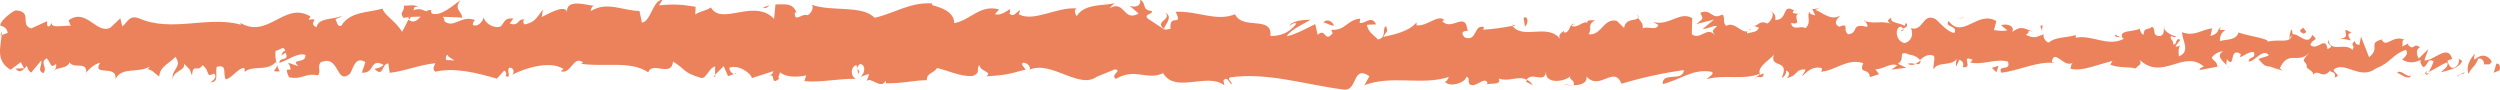 <svg xmlns="http://www.w3.org/2000/svg" data-name="Livello 2" viewBox="0 0 183.09 6.57"><g data-name="Livello 1"><path d="M183.04 5.16c.1-.17.05-.56-.22-.49l-.19.66.41-.17ZM181.26 3.93c-.31.32-.68.88-.48 1.49.31-.63.39-.37.72-1.12.27-.08.46.22.42.46.09-.17.41.15.56-.27-.34-.51-.78-.54-1.24-.12-.1-.15 0-.32.02-.44ZM155.32 2.74l.17.08s-.1-.07-.17-.08ZM139.24 2.28c.12-.02.17-.08.18-.14-.11.04-.21.08-.18.14ZM136.5 1.53c.06.02.11.03.16.05-.06-.06-.12-.1-.16-.05ZM155.32 2.74l-.43-.21c-.03.22.22.16.43.21ZM177.68 5.5a.48.48 0 0 0 .23-.17c-.07.03-.15.05-.22.07 0 .04 0 .07-.01.1ZM162.41 2.24h.13c.04-.08.08-.17.11-.27l-.24.27ZM167.85 2.18c-.12-.03-.17.54-.22.78.07-.23.16-.34.27-.38 0-.11-.01-.23-.05-.4ZM176.47 3.22l.15-.08s-.11.05-.15.08ZM158.52 2.1c0-.08-.03-.16-.05-.2 0 .07.02.14.05.2ZM6.32 5.42v-.1c-.03.06-.04.1 0 .1ZM.03 2.6l.09-.03c.01-.11.02-.21.02-.31l-.11.34ZM131.48.78s.01 0 .02.01c.13-.06.06-.05-.02-.01ZM85.34.93c.52.51-.85.64-.07 1.2-.07-.22.72-.87.07-1.2ZM177.54 5.43c-.07 0-.15.01-.22 0 .1.02.17.02.22 0Z" style="fill:#ec825b"/><path d="m85.27 2.13.08.05s-.05-.04-.08-.06ZM119.9 1.05c.02.1.07.17.12.25 0-.06-.03-.13-.12-.25ZM128.52 1.9l-.21-.08c.08.05.15.07.21.08ZM115.41 1.82c-.12-.04-.15-.12-.31-.05.01.03.03.05.05.07.06-.08.13-.11.27-.02ZM110.75 1.8s.06.08.09.11l.15-.03-.23-.08ZM20.49 5.23c-.1-.16-.16-.33-.21-.51.07.4-.62.54.21.51ZM177.68 5.18c-.03.14-.07.21-.14.24.05 0 .11-.02.16-.03.01-.08.02-.16-.02-.21ZM115.2 6.25l-.74-.09c.21.06.48.09.74.09ZM53.93 5.35l-.17.07c.07.01.13 0 .17-.07ZM112.26 6.24c-.13-.2-.27-.31-.41-.39-.03.04-.07.08-.09.14l.5.25ZM20.28 4.72Z" style="fill:#ec825b"/><path d="M15.39 6.03c.71.02.34-.72.49-1.14.84-.2.39.55.67.93.53-.19.93-.87 1.33-.84.03.12.1.17.01.32.56-.58 1.65-.02 2.3-.75.05.07.07.13.08.18-.1-.37-.12-.75-.09-1.01.32-.01.59-.46.71.02-.19-.02-.21.18-.3.33l.33-.21c.29.7-.45.24-.46.75.65-.22 1.4-.79 1.9-.59.1.68-1.16.22-.5.83l-.76-.26c.58 1.08-.47-.08.07 1.07 1.01.2 1.13-.34 2.13-.14.23-.38-.07-.56.16-.94 1.43-.67 1.12 1.71 2.17.82.27-.45.39-1.31 1.13-.85l-.26.77c.98.08.56-1.1 1.58-.58-.18.3-.77.25-.62.34.66.61.47-.43.98-.43l.1.68c1.04-.1 2.19-.59 3.34-.7-.06.2-.26.41 0 .62 1.45-.33 3.1.1 4.5.51l.54-.58c.12 0 .23.27.09.38.54.23.03-.37.29-.6.31-.04.41.34.21.51.97-.49 2.75-1.06 3.76-.42l-.2.17c.79.24.9-1.2 1.63-.65l-.14.1c1.71.26 3.61-.26 4.92.63.25-.84 1.7.39 1.81-.79.98.59.69.8 2.07 1.2.37.06.55-.73 1.01-.85v.62l.63-.64.32.74.43-.16c-.17-.04-.36-.28-.33-.46.67-.27 1.62.44 1.64.76l1.58-.51c-.04.25-.3.33-.51.49.85-.62.15.65.92.08-.1-.14.06-.37.08-.49.38.37 1.26.38 1.91.23l-.13.42c1.17.12 2.47-.19 3.78-.17-.47-.2-.36-.94.03-1l.15.65c.25-.4-.4-.25.11-.74.49.08.33.74.04.95l.6-.22c.03.19-.11.3-.14.54.25-.4 1.03.66 1.38-.04l.03.19c1.31.01 1.91-.21 2.98-.23.02-.56.44-.44.76-.89.79.18 1.66.63 2.6.59.67-.28.2-.48.5-.81.05.51.99.47.5.83 1.14-.08 1.45-.09 2.89-.5-.15-.21-.33-.3-.24-.48.26-.08.59.22.55.46l-.07.05c1.62-.76 3.72 1.52 5.01.46l-.07.05 1.34-.55c.61.09-.37.38.08.7 1.44-.85 2.27.14 3.46-.42.91 1.52 3.25-.09 4.49.89l-.07-.36c.32-.35.39.21.62.29-.03-.28-.35-.32-.15-.51 2.71-.41 5.59.55 8.36.89 1.02.1.59-1.84 1.86-.98l-.37.66c2.05-.78 4.19.05 6.2-.61-.12.15-.13.35-.32.35.42.48 1.57.03 1.58-.36.31.05.07.35.26.56.42.29 1.07-.61 1.29-.13.04.08-.12.16-.2.19.28-.23 1.29.07 1.03-.49.75.27 1.44-.24 2.04.09.4-.62 1.29.31 1.42-.57-.06.9 1.32.74 1.79.31-.16.27.41.29.22.66.54 0 1.04-.17.95-.64.99 1.09 2.02-.86 2.57.53 1.62-.48 3.11-.8 4.57-1-.06.9-1.61.08-1.55 1.03 1.38-.36 2.18-1.13 3.54-.91.35.12-.2.39-.32.54 1.38-.36 2.66.1 3.89-.39 0 .08-.14.17-.26.24.24-.03.56.14.54-.27l-.24.11c-.38-.6.97-1.24 1.01-1.55-.42 1.17 1.21.3.55 1.78.16-.08.36-.27.32-.54.24.08.31.24.07.55.87-.22.56-.66 1.34-.64 0 .2-.16.27-.24.51.4-.38.8-.77 1.46-.6-.04.12.04.28-.16.27 1.14-.05 1.94-1.02 3.19-.64-.37.86.42.29.48 1.03l.67-.22-.27-.36c.59.02 1.11-.52 1.61-.28l-.44.31 1.1-.14-.62-.29c.6-.38-.06-.95.72-.73-.16.07.59.01.89.45.29-.24.59-.48 1.03-.3.11.24-.1.83-.02.98.29-.62 1.38-.16 1.74-.83-.12.16-.13.55-.09.63l.24-.51c.27.16.31.24.26.56.82.1-.25-.95.71-.54-.08.04-.04.12-.2.19.97.22 1.89-.31 2.78-.06.26.75-.78.18-.49.81 1.29-.13 2.68-.88 3.93-.7l-.23-.08c.18-1.06.93.53 1.56.03-.16.08-.21.59-.16.47.86.18 1.75-.25 3.05-.58l-.16.27c.5.25 1.33.15 1.87.28.16-.27.48-.23.29-.62 1.67 1.56 3.21-.81 4.7.49-.18 0-.43.24-.28.24l1.27-.24c-.1-.46-.16-.28-.43-.64.16-.27.52-.48.84-.48-.57.3 0 .74.25 1-.04-.14.04-.3.02-.44.66.83.12-.93 1.02-.37l-.05.24c.34-.12.65-.44 1.02-.37.15.54-.36.25-.39.69.51-.03 1.02-1.01 1.48-.47-.22.15-.53.15-.75.29.5.63.56.47.94.57h-.04l.87.27-.22-.17c.65-1.39 1.31-.25 2.18-1.15-.85.86-.14.5-.21 1.1.22.17.56.36.46.53.41-.49.68.39 1.26-.32.02.19.44.02.34.51.53-.15-.12-.34-.08-.58.82-.66 1.92.82 3.11-.09 1.02-.37 1.21-1.03 2.16-1.35.32.31-.27.71-.27.71.51.29.9.24 1.39.02-.1.17 0 .31.15.53.39-.05.26-.71.78-.42-.09.22-.2.56-.39.78.46-.18.91-.54 1.39-.71.12.34-.29.51-.46.73.53-.15 1.38-.3 1.55-.84l-.34-.19c.19-.03.1.46-.05.56-.46.42-.66-.19-.68-.39l.34-.12c-.34-1.15-1.36.18-2.04.11l.29-.83-.7.69c-.15-.22-.25-.68.09-.81-.49-.41-.43.29-.85-.17-.05-.07-.02-.11.02-.14l-.48.25c.09-.17-.08-.59.22-.47-.85-.48-1.38.62-1.7-.02l.07-.05c-1.19.27-.12.61-1.01 1.32l-.59-1.51-.12.61c-.12-.02-.36-.07-.32-.31-.46.42.08.27-.19.66-.59-.56-1.63.25-1.75-.72-.21.46.56.36-.07.68-.17-1.05-.73.17-1.26-.31.17-.54.68-.25.14-.74-.33.91-1.05-.21-1.5-.03-.03.73-.99.3-1.75.53.05-.24-1.43-.41-2.14-.67l.02-.12c-.14.73-.87.59-1.4.74.02-.44.12-.61.41-.81h-.5c-.12.24-.28.36-.6.44l.13-.55c-.67.03-1.34.64-2.2.27-.05.51.67 1.43-.24 1.77-.03-.28-.06-.75.18-.86-.08.04-.28.23-.43.11l.36-.46c-.39-.21-.21.39-.52.34 0-.4-.23-.28-.18-.6.08-.04.27.16.39.01-.35-.07-.78-.31-.91-.61.03.23 0 .53-.26.58-.67.02-.23-.48-.61-.68-.16.27-.59-.01-.6.58-.19 0-.23-.28-.3-.44-.35.26-1.61.07-1.23.7l.09.04s-.04.01-.06.03c-1.13.58-2.34-.35-3.47-.1v-.2c-.67.22-1.49.12-1.97.55-.2 0-.46-.36-.38-.6-.51.15-.57.37-1.31.04.52-.34-.18-.31.53-.25-.66-.17-.81-.49-1.53.04.25-.5-.5-.64-.81-.49l.46.37c-.36.07-.67.02-.98-.02l.17-.66c-1.36-.82-2.46 1.36-3.49 0-.36.46.74.33.41.87-.62-.09-1.27-1.05-1.47-1.06-.85-.37-.81.97-1.7.71.11.24.22.87-.45 1.09-.63-.09-.76-1-.37-1.19.15-.02.22.06.22.14.2-.09.47-.19.22-.44l-.08.24c-.31-.24-1.17-.22-.97-.61-.47.22-.2.39.15.51-.8-.35-1.25-.02-2.08-.25.13.13.25.41.12.41-1.21-.3-.54.45-1.36.55-.46-.36.17-.86-.66-.56-.5-.25-.1-.63.1-.82-.76.45-1.41-.31-1.84-.4l.4-.19c-.24.11-.43.11-.63.11l.22.48c-.23-.08-.43-.09-.42-.28-.24.31.18.79-.3 1.21-.31-.24-.95.25-1.05-.38.98.22-.1-.63.72-.73-.16.07-.35.07-.59-.01-.03-.07.03-.13.1-.17-.93-.57-.43.71-1.4.69.13-.35-.22-.67-.38-.6.39 0 .18.59-.18.86-.62-.28-.68.2-1 .17l.37.13c-.13.35-.44.31-.87.42-.04-.28.39-.19.24-.31-.48.62-1.08-.65-1.76-.24-.31-.24-.03-.67-.3-.83-.75.46-.81-.49-1.6-.12.22.48.27.36-.29.82l1.3-.33-.84.69c.39 0 .83-.3 1.06-.21-.4.39-.36.27-.17.67-.53-.72-1.07.41-1.68-.08l.03-1.18c-.93-.53-1.66.6-2.87.29l.39.21c-.17.47-.75.06-1.14.25.04-.4-.21-.54-.37-.79.02.29-.89-.03-1 .76l-.54-.52c-.98-.22-1.12 1.12-2.06.98.29-.43-.14-.71.49-1.01-.31 0-.59-.08-.6.19-.18-.25-.87.53-1.16.15-.13.17-.18.59-.53.55-.04-.08 0-.2 0-.2 0 .2-.55.26-.25.7-.96-1.24-2.7.07-3.53-.99-.68.13-1.51.25-2.13.28.04-.12 0-.2.12-.16-.85-.37-.53 1.13-1.51.71-.49-.64.52-.34.21-.59-.13-1.3-1.18.17-1.83-.59l.16-.08c-.5-.44-1.23.48-2.05.39 0 0 .04-.11 0-.2-.56.66-1.63.87-2.42 1.05.25-.51.36-.27.21-.78-.35.07.1.83-.61.97-.23-.28-.74-.53-.8-1.08l.67-.03c-.34-.72-.86.02-1.21-.11l.05-.31c-1.02.1-1.04.88-2.13.82l.11.24c-.6.77-.5-.44-1.1.13l-.18-.79c-.4.19-1.39.75-2.1.9.4-.58 1.24-.88 1.75-1.22-.39 0-1.33.05-1.54.44.16-.08.36-.27.51-.15-.48.62-1.12.92-1.9.9.15-1.53-2.03-.4-2.59-1.59-1.38.56-2.74-.26-4.35-.18.56 1.19-.47.03-.38 1.25-.38.08-.52.06-.55-.02l-1.13-.74c-.27-.36.36-.27.33-.54-.82-.1-.34-.52-.88-.85.11.44-.29.62-.76.46l.66.57c-1.15.64-.98-1.03-2.14-.39l.37-.38c-.59.22-2.19-.02-2.77.96-.1-.14-.24-.48.02-.56-1.42-.16-3.16 1.03-4.26.42l.11-.3c-.26.08-.46.56-.79.26.02-.12.11-.3-.01-.32-.14.1-.71.52-1.05.34l.3-.33c-1.38-.4-2.13.81-3.29 1 0-.88-1.08-1.17-1.62-1.32l.02-.12c-1.61-.12-2.74.71-4.23 1.05-.92-.96-3.13-.42-4.62-.96.23.16-.04.69-.31.77-.35-.18-.97.6-.91-.2l.12.02c-.26-.79-.98-.59-1.54-.61l-.1 1.06c-1.46-1.54-3.84.54-4.63-.84-.35.26-.79.26-1.14.52l.02-.57c-.98-.15-1.47-.22-2.68-.1l.25-.4c-.68-.04-.87 1.63-1.5 1.66L46.83.8c-1.19 0-2.39-.74-3.57.02.02-.12.06-.37.25-.4-.56-.03-2.17-.59-1.97.58 0-.76-1.23-.08-1.87.25l.1-.56c-.55.71-.57.9-1.33 1.1-.18-.07-.15-.45.08-.3-.6-.3-.47.53-1.19.22l.27-.35c-.62-.05-.57.14-.91.56-.39.22-1.17-.15-1.26-.65-.08.31-.42.72-.79.57-.05-.19.09-.31.15-.37-1.03-.39-1.54.64-2.24.09-.01-.18-.06-.28-.12-.33.82.02 1.48.05 1.42.09 0-.51-.66-.61-.13-1.31-.53.38-1.45 1.22-2.09.98-.03-.05-.06-.1-.08-.18l.07-.06c-.15-.05-.28 0-.41.08-.21-.09-.34-.15-.53-.16-.07-.43-.76-.23-1.09-.26.02.56-.41.47 0 .94-.05-.04.06-.07.28-.09.05-.02.11-.02.14-.06 0 .02-.01.03-.02.05.22-.02.5-.03.82-.03-.26.28-.54.52-.9.21-.17.36-.36.73-.47.9-.45-.79-1.31-1.22-1.43-1.7C27 .94 25.64.82 25 1.88c-.29.13-.33-.3-.43-.47.17-.11.36-.09.45-.24-.57.27-1.7.1-1.84.83-.72-.34.41-.68-.58-.56l.14-.23c-1.94-1.19-3.18 1.86-5.33.34.15.09.22.14.25.26-2.46-.68-5.08.6-7.51-.48-.69-.22-.77.25-1.19.61l-.15-.6-.73.69c-1.03.5-1.76-1.49-3.06-.54l.16.41c-.46-.08-1.47.23-1.39-.24-.05.07-.15.42-.34.21v-.32l-1.16.53C1.41 1.85 2.44.83 1.14.76.77.89-.13 1.68.05 1.89c.19.02.49.2.51.52l-.44.16c-.09.93-.43 1.88.65 2.54l.75-.56.24.45-.63.02c.36.43.59.05.84-.2.06.24.16.41.31.5l.74-.89c.09.37-.34.72.16.93.35-.41-.33-.82.25-1.09.36.43.25.77.67.41.06.24-.03.39-.2.5.38-.29.99-.12 1.19-.61.37.52 1.27-.13 1.23.75.12-.21.67-.69 1.01-.72-.64 1.05 1.29.07 1.12 1.2.47-.95 1.69-.41 2.52-.93-.05.08-.14.23-.21.18.46.08.6.37.9.55.06-.78.79-.96 1.18-1.44.57.76-.35.92-.18 1.65-.02-.64.99-.63.8-1.16.43.47.37.23.6.88.08-.98.41-.16.77-.76.63.49.16.92.85.62.33.3-.29.65-.29.65Zm16.49-1.6v.01c-.14.01-.26.02-.34.03.07 0 .17-.02.34-.04Zm1.39 0c-.17-.02-.38-.03-.6-.03-.05-.19 0-.39.15-.38-.08.13.25.24.46.41ZM30.36.52c.22-.08.29.03.32.15-.1 0-.22.03-.38.06 0 .02-.02.04-.03.07.02-.11.05-.21.09-.28Z" style="fill:#ec825b"/><path d="M29.96 1.25s-.05.04-.09.04c.04.05.09.09.13.13.03-.06.05-.12.08-.18h-.12ZM155.51 2.83h-.03s.05.03.06.07c-.02-.03-.02-.04-.03-.07ZM52.39 5.62l-.01-.14-.12.12.13.02zM163.13 4.81s.04.1.1.14c0-.04-.05-.09-.1-.14ZM166.42 4.95l.46.2c-.2-.11-.35-.17-.46-.2ZM168.96 5.25c.03-.1.04-.17.05-.24l-.05.24ZM128.67 5.67s-.07 0-.1.02c-.23.11-.07.07.1-.02ZM140.66 4.42c-.13.1-.25.2-.39.26.21.04.38.06.39-.26ZM115.28 6.26h-.08.08ZM139.72 4.68c.21.11.39.09.56.01-.17-.04-.38-.1-.56-.01ZM179.93 5.57l.12.02s0-.07.02-.09l-.14.07ZM180.07 5.5l.14-.07c-.06 0-.12 0-.14.07Z" style="fill:#ec825b"/><path d="m180.49 5.29-.29.14c.1 0 .22.02.29-.14ZM176.58 5.29l-.04.2s.04-.11.04-.2ZM175.56 5.34c.24.05.61.44.95.31l.03-.16c-.16.3-.75-.49-.98-.15ZM171.32 2.79l.85.17c-.15-.22-.34-.51.05-.56-1.07-.65.22.49-.9.39ZM168.68 2.46c.46-.1 0-.32.02-.44-.29.2-.36.25-.02.44ZM149.54 2.35l.05-.51c-.35.07 0 .2-.05.51ZM145.87 4.97l.34.32.16-.47-.5.15zM143.73 1.31l.15-.07-.59.18.44-.11zM111.58 1.3l.1.63c.24-.11.29-.82-.1-.63ZM97.7 1.86c-.15-.32-.54-.52-.78-.21.31.05.62.29.78.21ZM56.1.59l.28-.21-.53.17.25.04z" style="fill:#ec825b"/></g></svg>